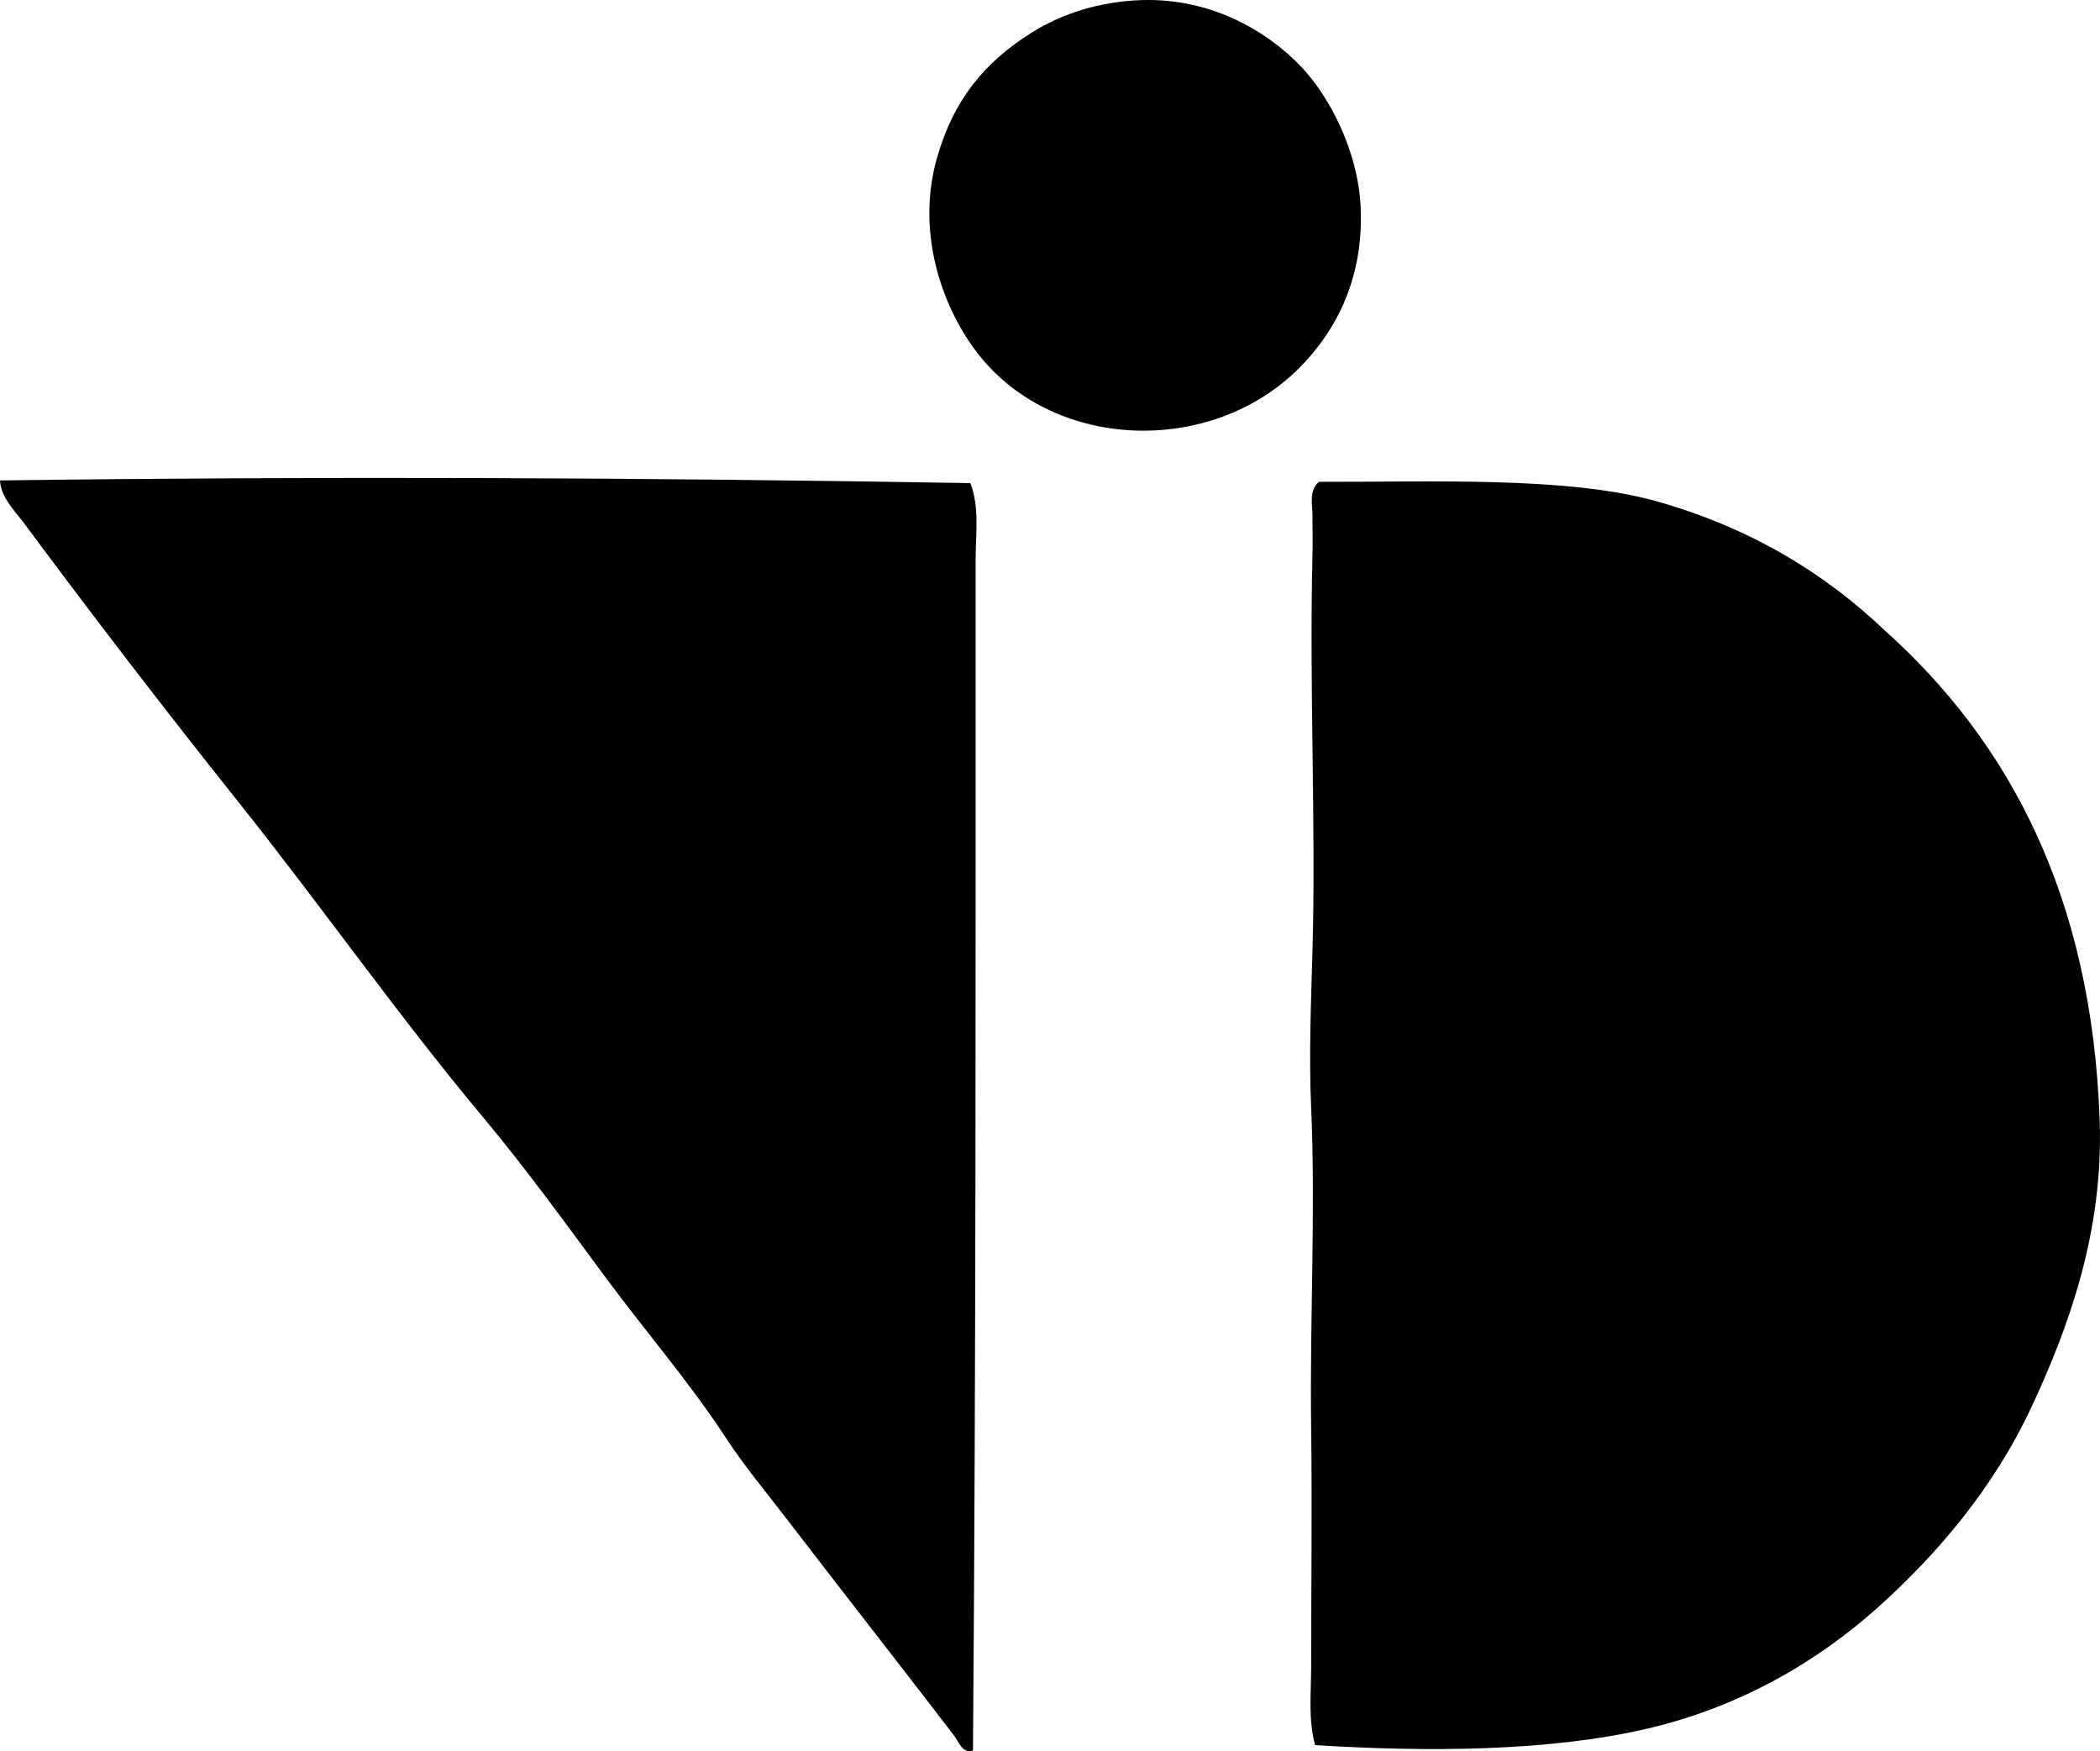 <?xml version="1.0" encoding="iso-8859-1"?>
<!-- Generator: Adobe Illustrator 19.2.0, SVG Export Plug-In . SVG Version: 6.00 Build 0)  -->
<svg version="1.1" xmlns="http://www.w3.org/2000/svg" xmlns:xlink="http://www.w3.org/1999/xlink" x="0px" y="0px"
	 viewBox="0 0 75.586 63.013" style="enable-background:new 0 0 75.586 63.013;" xml:space="preserve">
<g id="National_x5F_Institute_x5F_of_x5F_Design_x5F_Admedabad_x5F_India">
	<path style="fill-rule:evenodd;clip-rule:evenodd;" d="M40.794,0.018c2.706-0.188,4.806,1.1,6.014,2.356
		c1.064,1.108,2.069,3.08,2.165,5.052c0.135,2.801-1.072,4.68-2.213,5.82c-3.207,3.207-8.941,2.98-11.643-0.625
		c-1.261-1.683-2.135-4.325-1.395-6.928c0.584-2.056,1.672-3.432,3.416-4.522C38.036,0.611,39.242,0.126,40.794,0.018z"/>
	<path style="fill-rule:evenodd;clip-rule:evenodd;" d="M34.926,17.385c0.336,0.86,0.191,1.842,0.191,2.741
		c-0.001,14.19,0.014,28.706-0.096,42.863c-0.381,0.136-0.525-0.336-0.674-0.528c-1.967-2.562-4.058-5.234-6.062-7.842
		c-0.732-0.953-1.518-1.897-2.164-2.887c-1.3-1.99-2.889-3.824-4.33-5.772c-1.433-1.938-2.868-3.92-4.378-5.725
		c-3.087-3.69-5.849-7.639-8.852-11.401c-2.612-3.274-5.182-6.62-7.696-10.007C0.53,18.376,0.03,17.899,0,17.288
		C11.586,17.136,23.128,17.183,34.926,17.385z"/>
	<path style="fill-rule:evenodd;clip-rule:evenodd;" d="M47.337,62.797c-0.254-0.898-0.145-1.872-0.145-2.79
		c0.001-2.884,0.038-5.788,0-8.659c-0.052-3.871,0.165-7.732,0-11.497c-0.081-1.841-0.006-3.76,0.048-5.629
		c0.129-4.484-0.116-9.41,0-14.239c0.012-0.475,0-0.961,0-1.443c0-0.373-0.137-0.912,0.24-1.203c3.985,0.016,8.96-0.214,12.22,0.722
		c3.44,0.987,6.044,2.637,8.13,4.618c4.474,4.007,7.466,9.566,7.745,17.655c0.138,3.991-1.116,7.429-2.453,10.295
		c-1.378,2.95-3.416,5.316-5.532,7.216c-2.148,1.922-4.939,3.591-8.371,4.378C55.76,63.015,51.457,63.055,47.337,62.797z"/>
</g>
<g id="Layer_1">
</g>
</svg>
